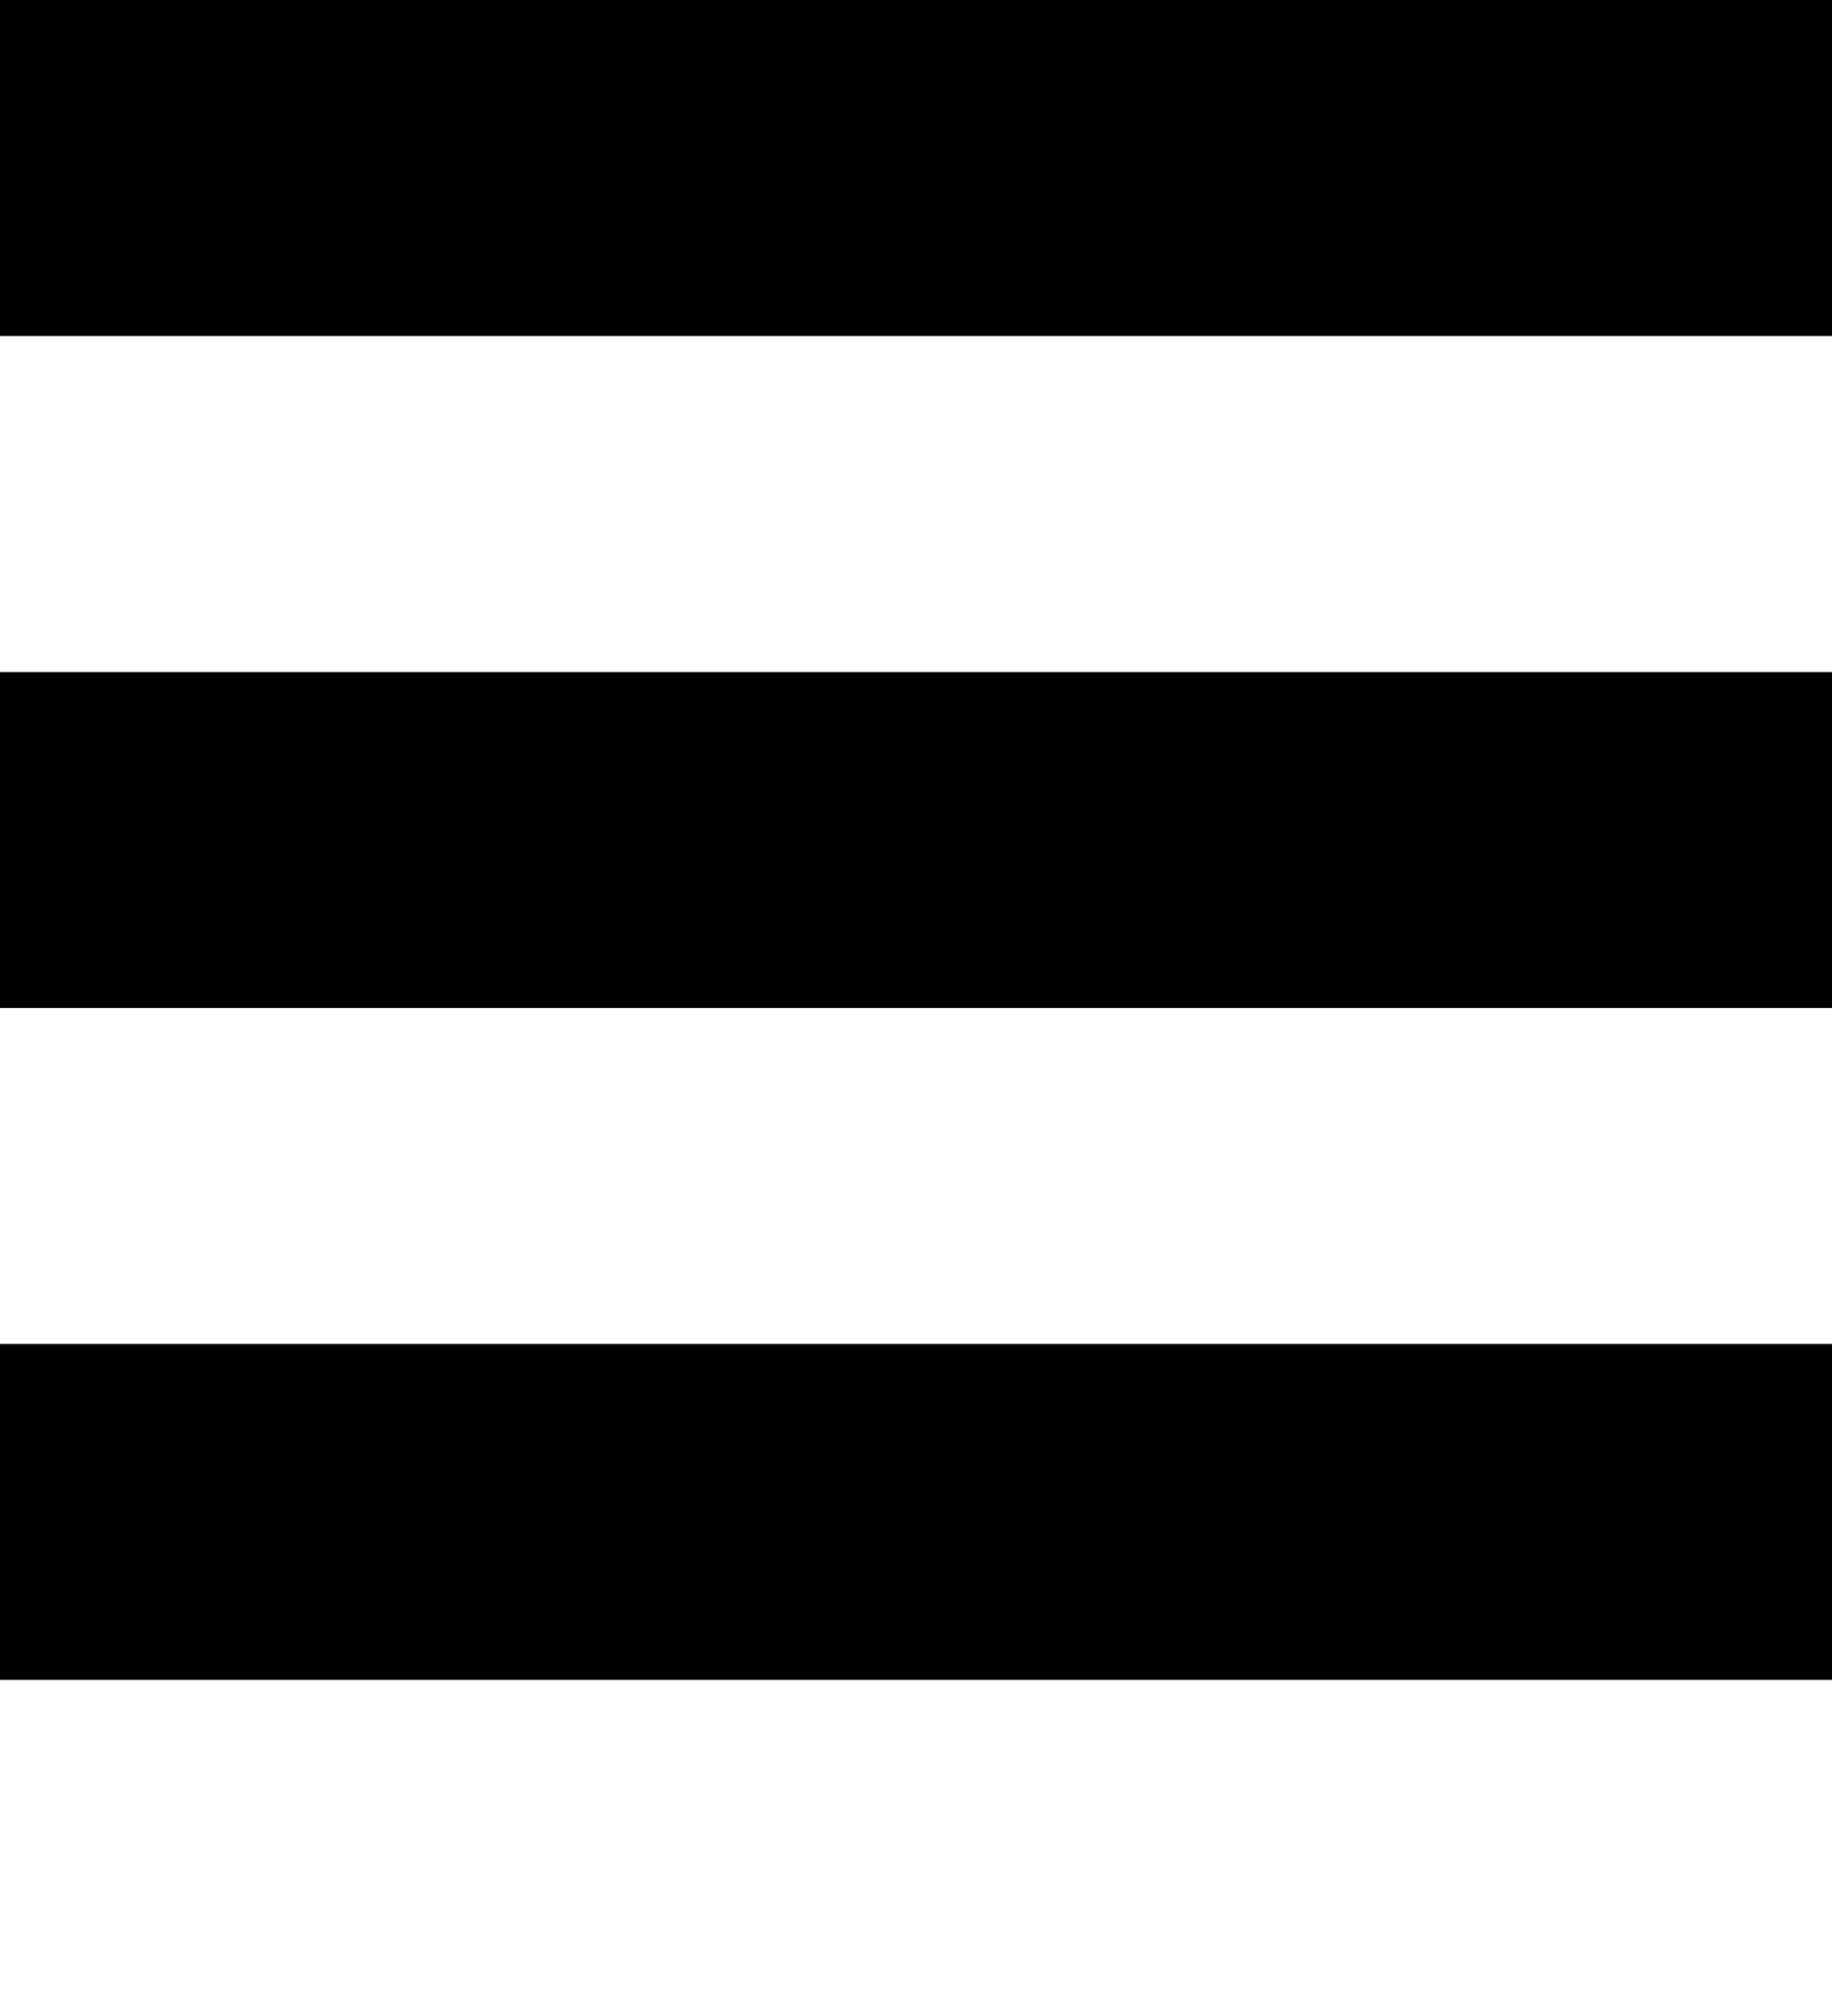 <?xml version="1.0" encoding="UTF-8"?>
<svg version="1.1" viewBox="0 0 100 110" xmlns="http://www.w3.org/2000/svg" xmlns:cc="http://creativecommons.org/ns#" xmlns:dc="http://purl.org/dc/elements/1.1/" xmlns:rdf="http://www.w3.org/1999/02/22-rdf-syntax-ns#">
 <g>
  <rect x="-5" y="73.33" width="110" height="18.33" style="paint-order:markers stroke fill"/>
  <rect x="-5" y="36.67" width="110" height="18.33" style="paint-order:markers stroke fill"/>
  <rect x="-5" y="-1.666" width="110" height="20" style="paint-order:markers stroke fill"/>
 </g>
</svg>
